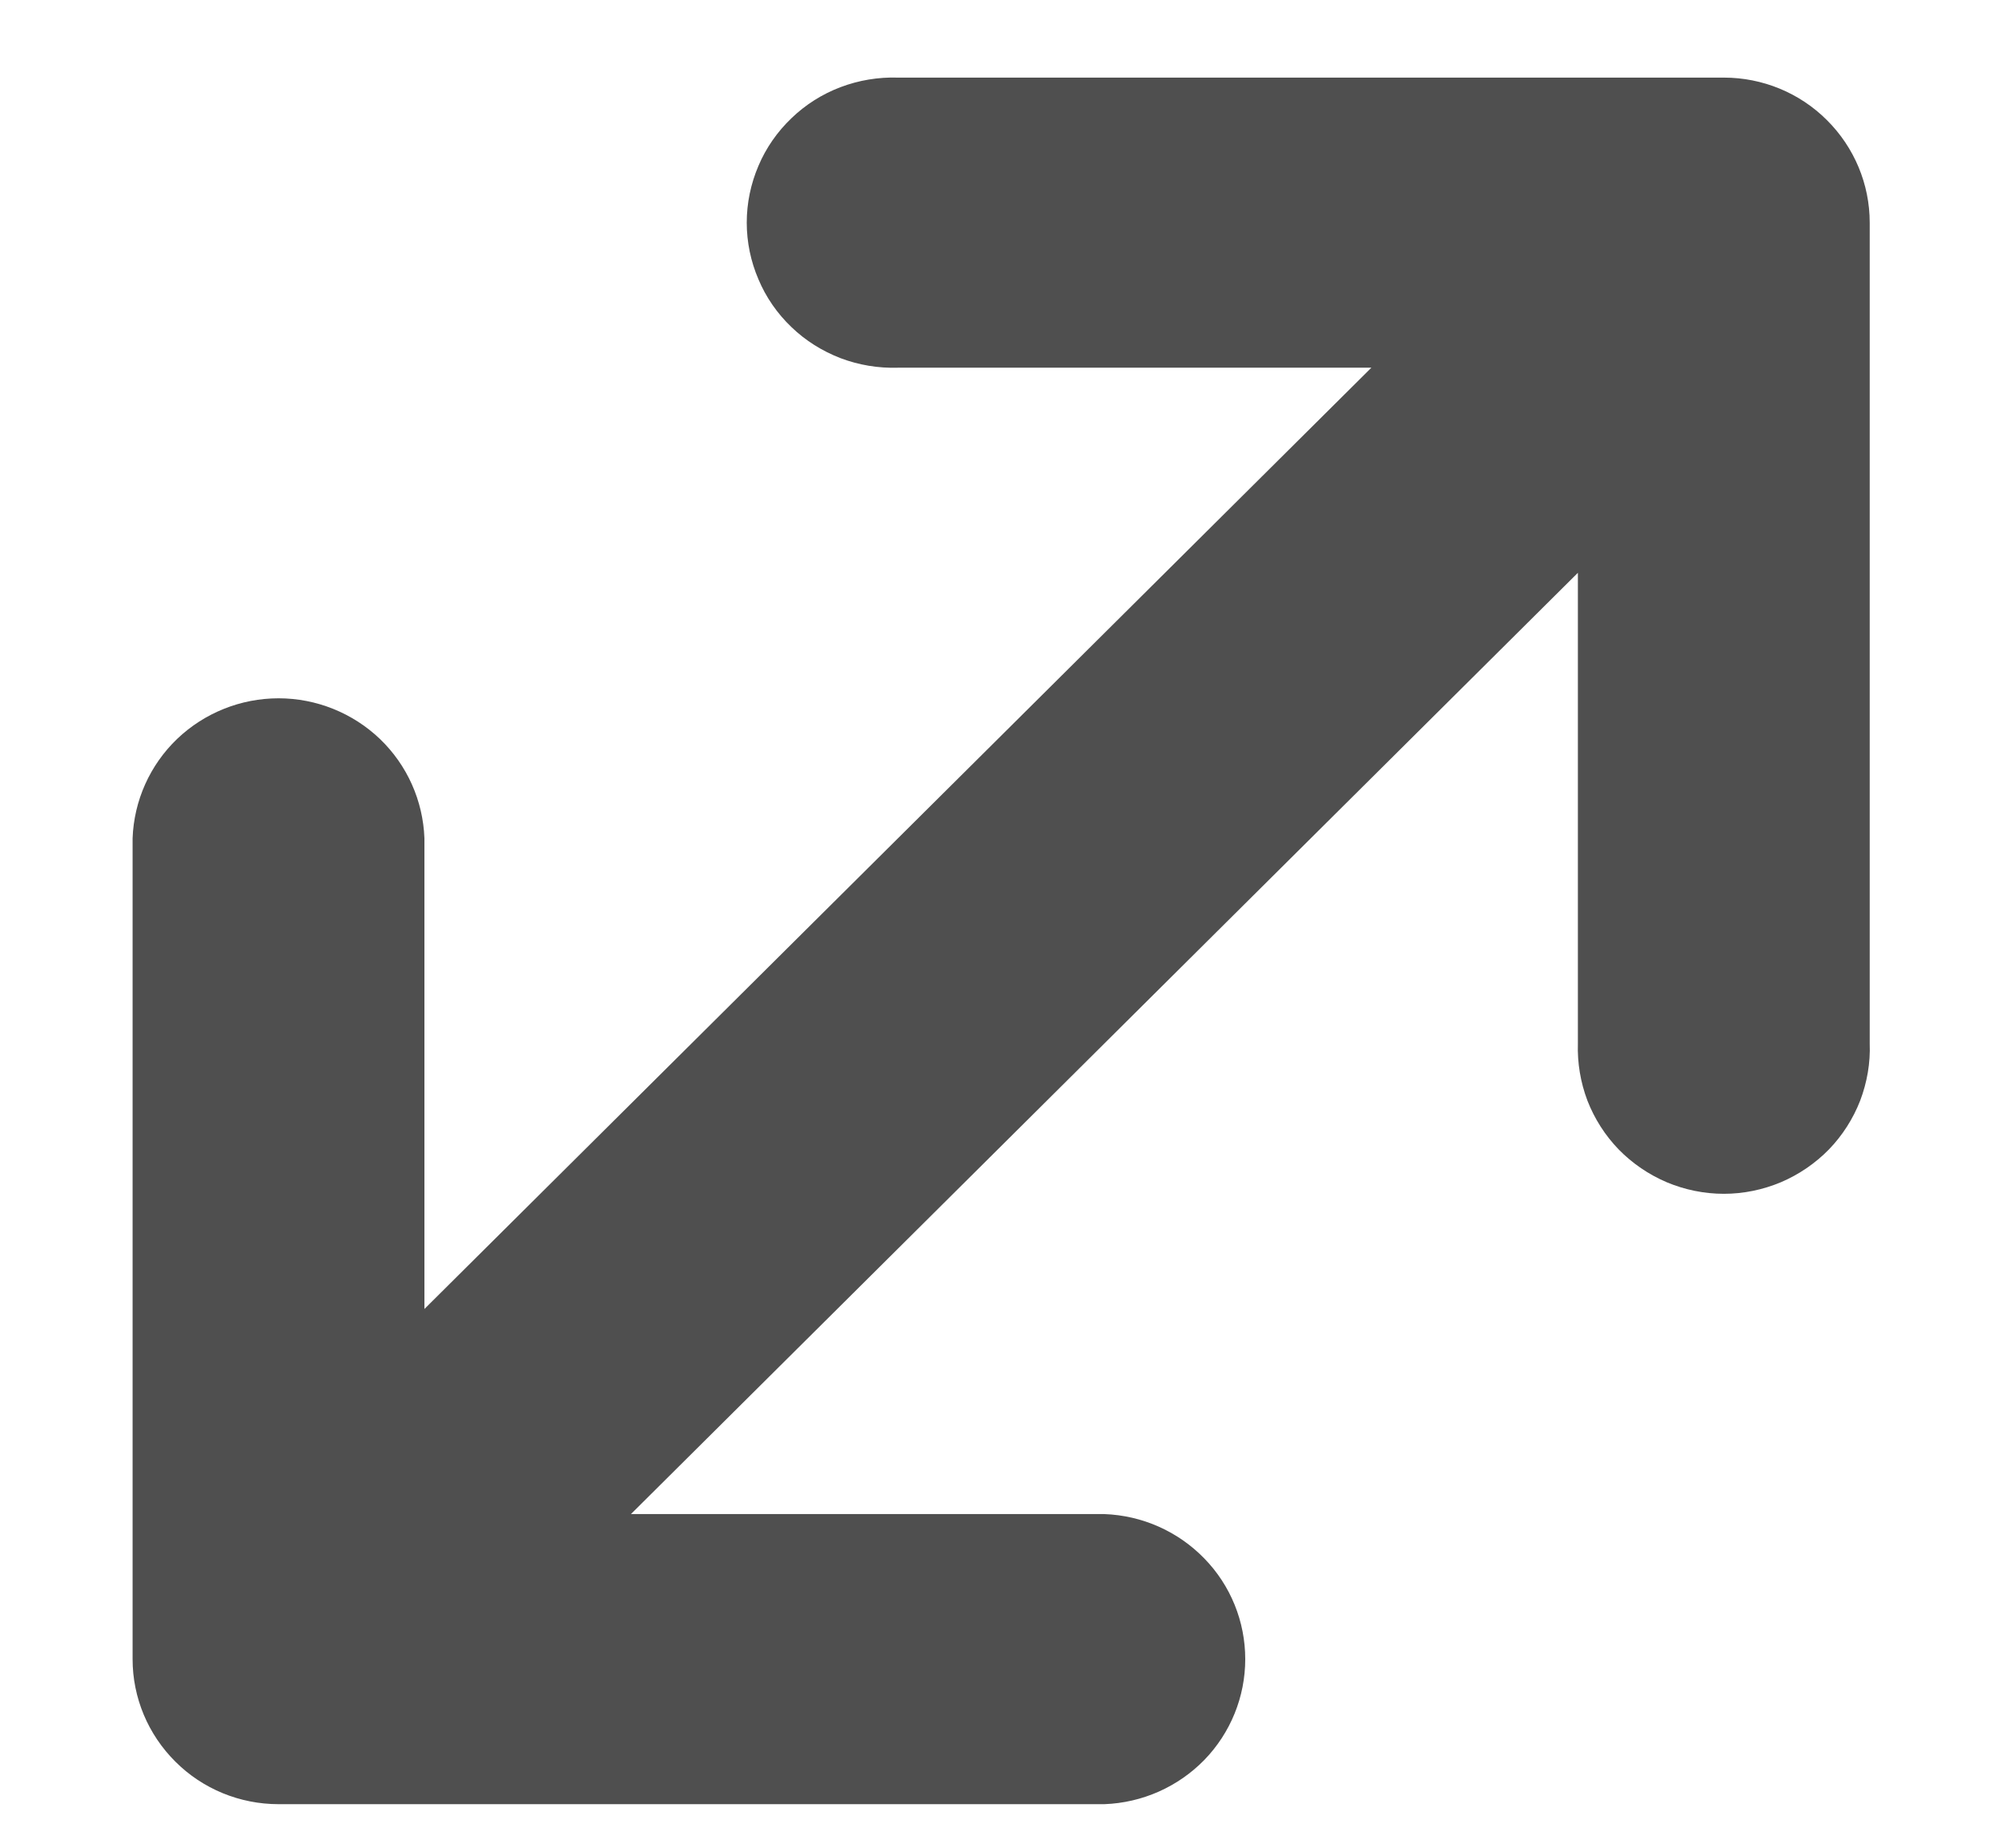 <svg width="13" height="12" viewBox="0 0 13 12" fill="none" xmlns="http://www.w3.org/2000/svg">
<path d="M7.171 9.833C7.417 9.842 7.649 9.945 7.82 10.121C7.991 10.296 8.086 10.531 8.086 10.775C8.086 11.019 7.991 11.254 7.82 11.43C7.649 11.605 7.417 11.708 7.171 11.717L1.809 11.717C1.557 11.717 1.316 11.618 1.139 11.441C0.961 11.264 0.861 11.025 0.861 10.775L0.861 5.444C0.87 5.2 0.973 4.969 1.15 4.799C1.327 4.63 1.563 4.535 1.809 4.535C2.054 4.535 2.29 4.63 2.467 4.799C2.644 4.969 2.747 5.2 2.756 5.444L2.756 8.501L8.905 2.388L5.831 2.388C5.703 2.392 5.577 2.371 5.458 2.326C5.339 2.28 5.23 2.212 5.139 2.124C5.047 2.036 4.974 1.931 4.925 1.814C4.875 1.698 4.849 1.572 4.849 1.446C4.849 1.319 4.875 1.194 4.925 1.077C4.974 0.961 5.047 0.856 5.139 0.768C5.23 0.68 5.339 0.611 5.458 0.566C5.577 0.521 5.703 0.5 5.831 0.504L11.194 0.504C11.445 0.504 11.686 0.603 11.863 0.78C12.041 0.957 12.141 1.196 12.141 1.446L12.141 6.777C12.146 6.903 12.124 7.029 12.079 7.148C12.033 7.266 11.964 7.374 11.876 7.465C11.787 7.556 11.681 7.628 11.564 7.678C11.447 7.727 11.321 7.753 11.194 7.753C11.066 7.753 10.94 7.727 10.823 7.678C10.706 7.628 10.6 7.556 10.511 7.465C10.423 7.374 10.354 7.266 10.308 7.148C10.263 7.029 10.242 6.903 10.246 6.777L10.246 3.72L4.097 9.833L7.171 9.833Z" fill="#4F4F4F"/>
</svg>
